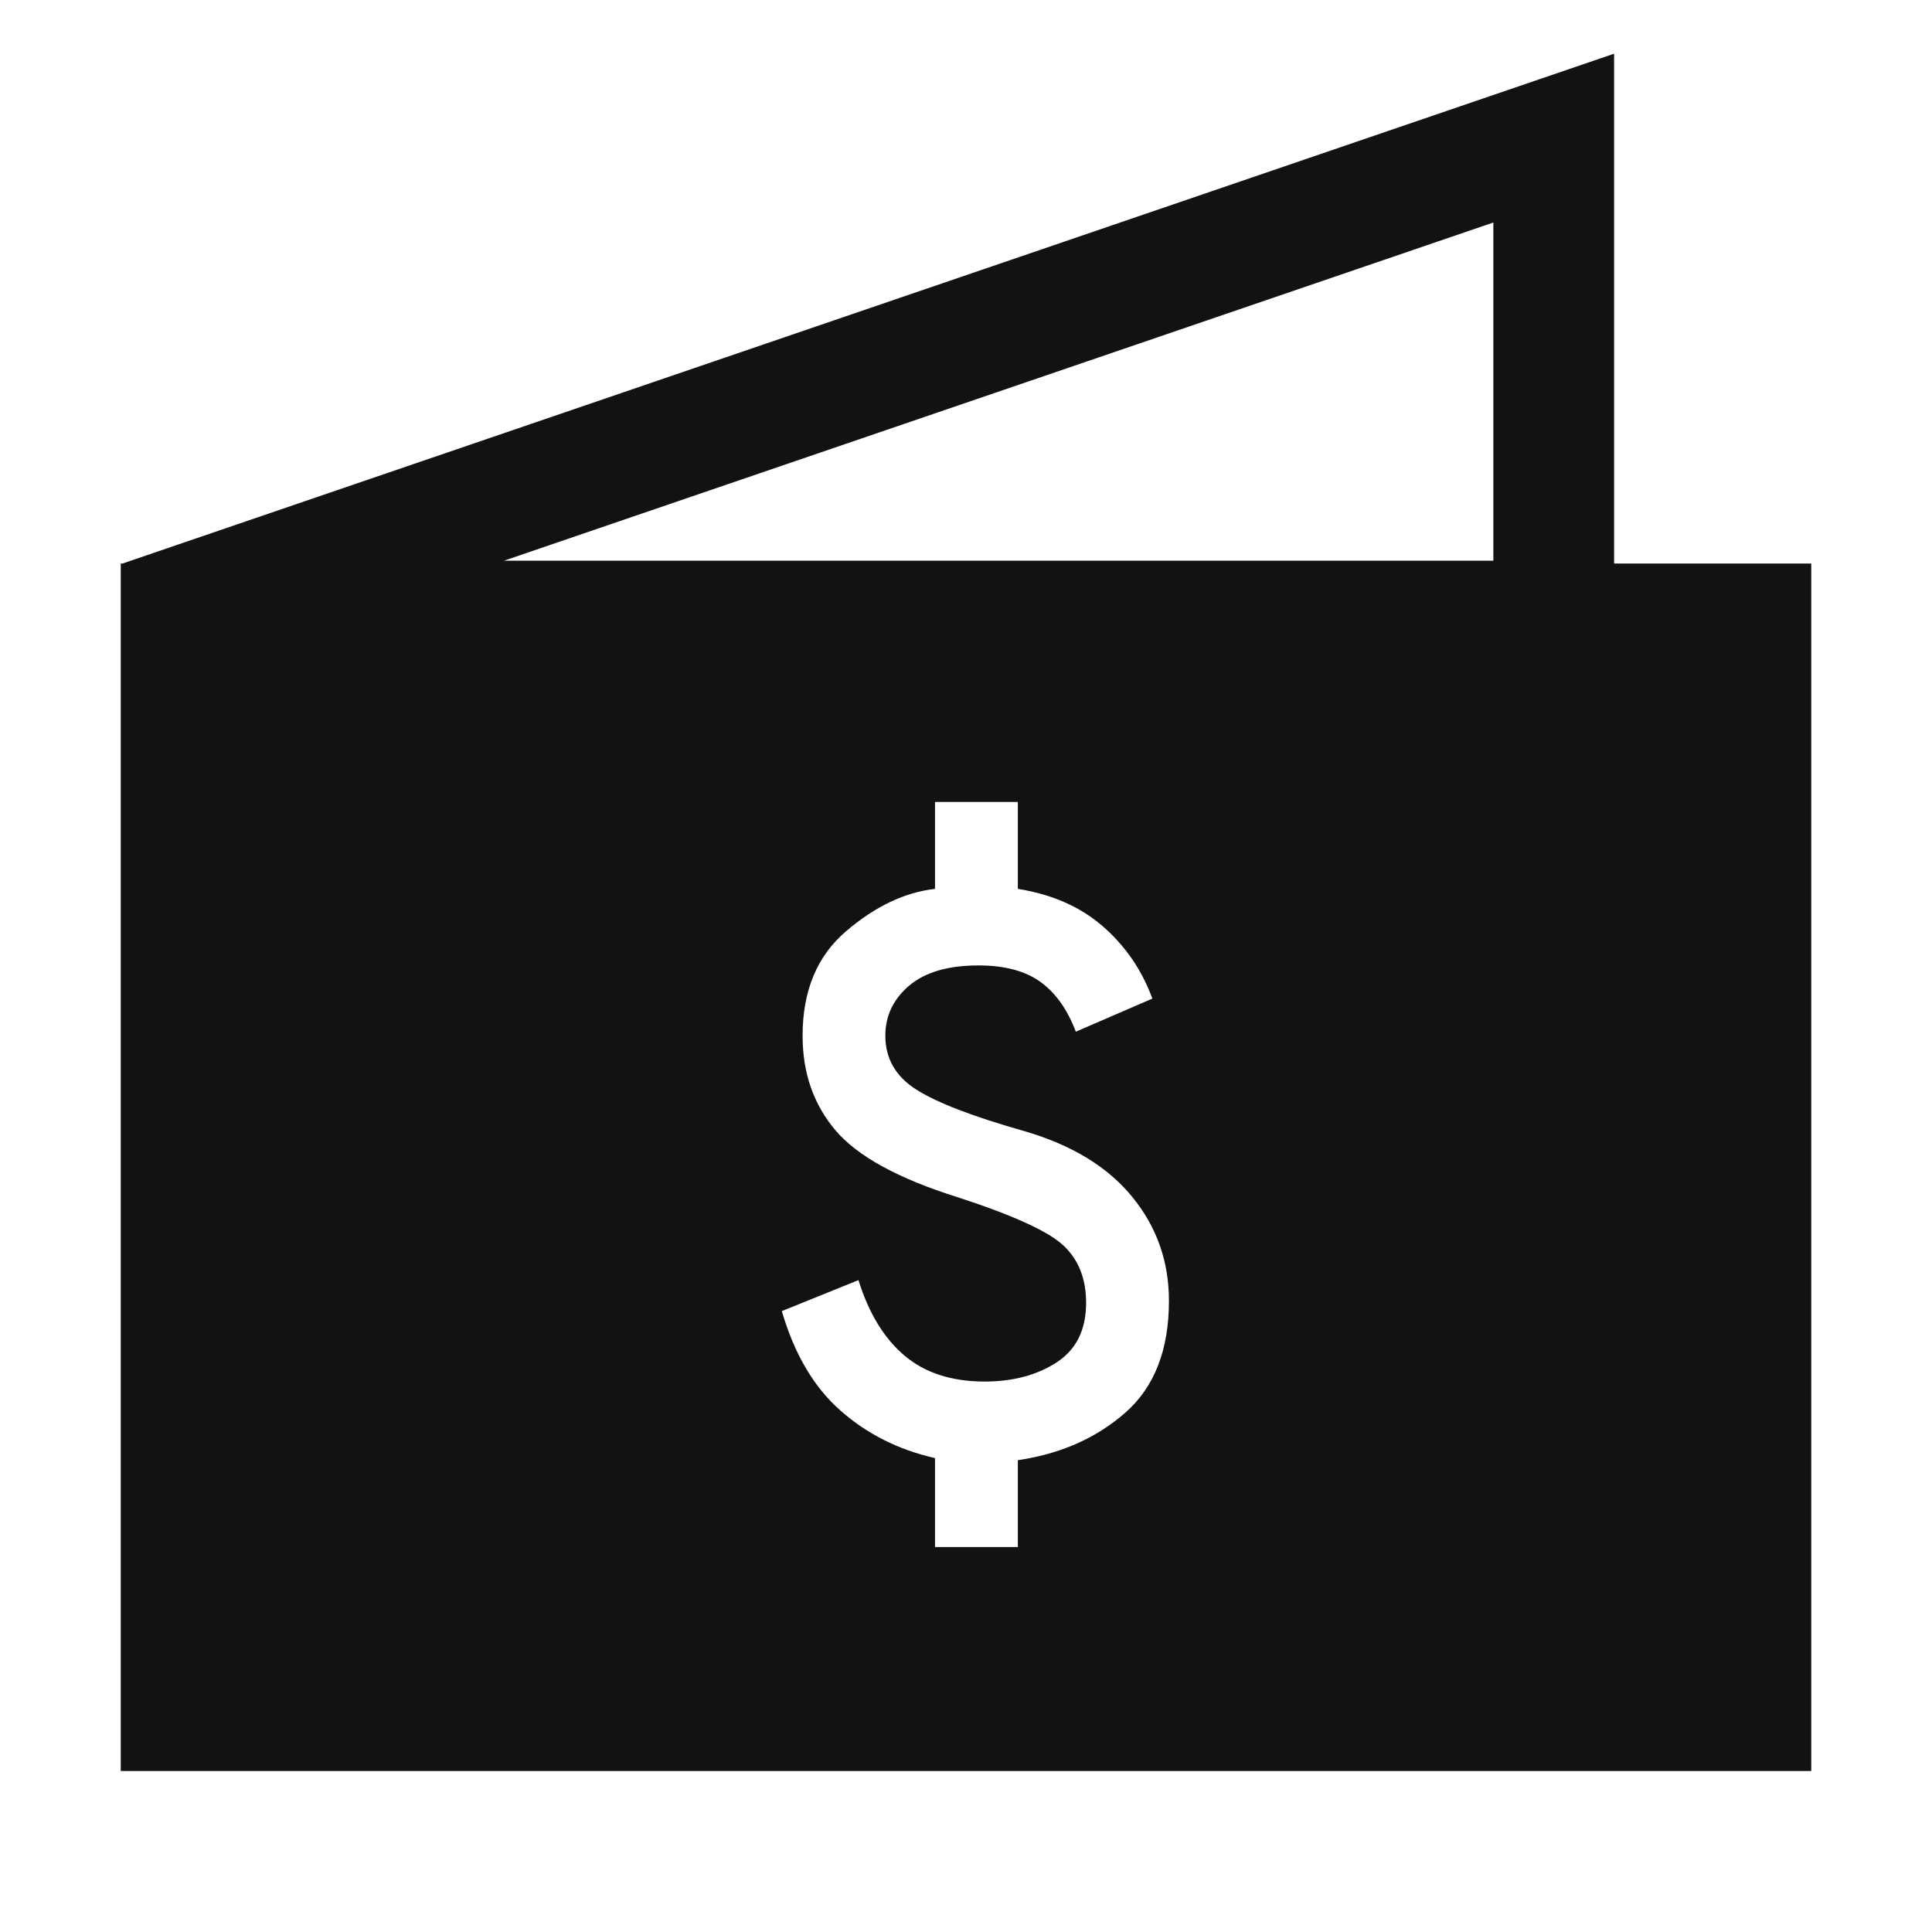 <svg width="24" height="24" viewBox="0 0 24 24" fill="none" xmlns="http://www.w3.org/2000/svg">
<path fill-rule="evenodd" clip-rule="evenodd" d="M20.051 0.667V7H22.5V22H1.5V7H1.523L20.051 0.667ZM6.261 6.965H18.551V2.764L6.261 6.965ZM11.615 18.113V19.218H12.644V18.139C13.175 18.061 13.621 17.864 13.981 17.547C14.341 17.23 14.521 16.767 14.521 16.159C14.521 15.67 14.369 15.239 14.064 14.867C13.76 14.494 13.312 14.222 12.721 14.05C12.086 13.87 11.641 13.699 11.384 13.536C11.127 13.373 10.998 13.15 10.998 12.867C10.998 12.619 11.097 12.411 11.294 12.244C11.491 12.077 11.778 11.993 12.155 11.993C12.481 11.993 12.738 12.062 12.927 12.199C13.115 12.336 13.261 12.542 13.364 12.816L14.315 12.405C14.186 12.053 13.983 11.755 13.704 11.511C13.426 11.267 13.072 11.11 12.644 11.042V9.962H11.615V11.042C11.238 11.085 10.87 11.26 10.509 11.569C10.149 11.877 9.97 12.31 9.97 12.867C9.97 13.33 10.107 13.722 10.381 14.044C10.655 14.365 11.161 14.642 11.898 14.873C12.584 15.096 13.021 15.295 13.209 15.471C13.398 15.647 13.492 15.884 13.492 16.184C13.492 16.519 13.37 16.765 13.126 16.924C12.882 17.082 12.584 17.162 12.232 17.162C11.821 17.162 11.489 17.054 11.236 16.84C10.983 16.626 10.792 16.313 10.664 15.902L9.712 16.287C9.867 16.819 10.109 17.23 10.439 17.521C10.769 17.813 11.161 18.01 11.615 18.113Z" fill="#121212"/>
</svg>
